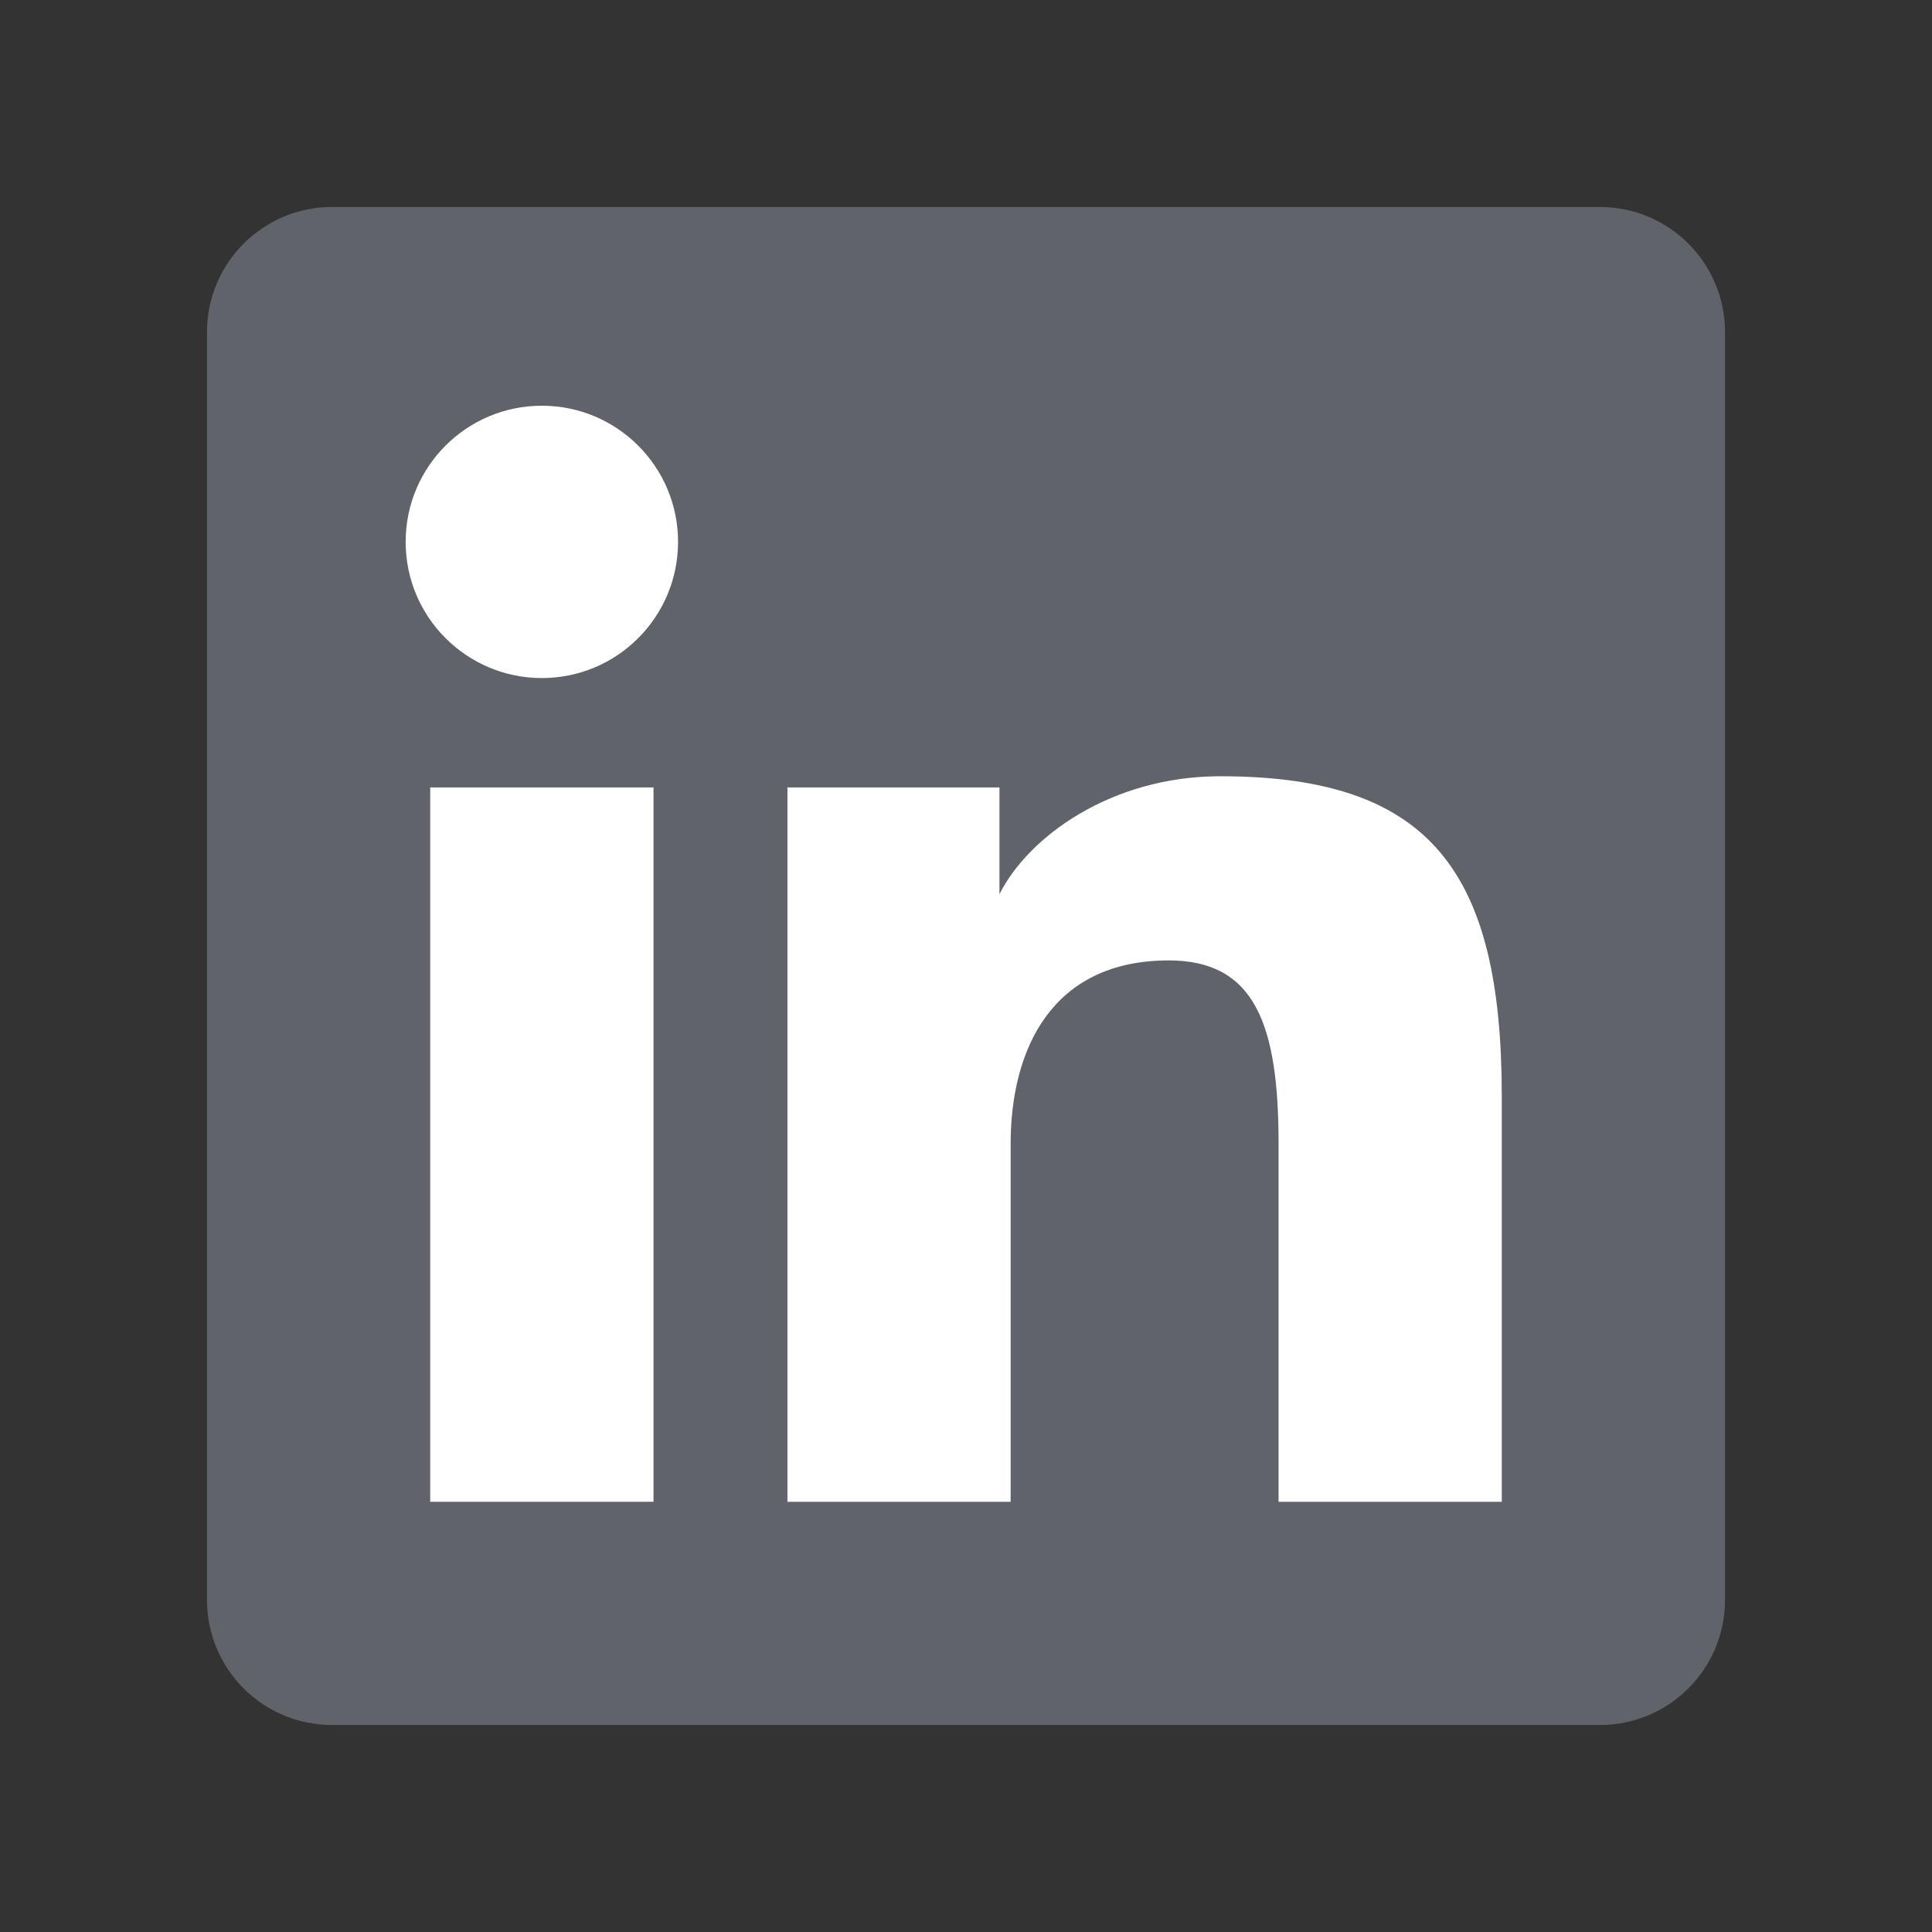 <?xml version="1.0" encoding="UTF-8" standalone="no"?>
<svg
   xmlns:dc="http://purl.org/dc/elements/1.1/"
   xmlns:cc="http://creativecommons.org/ns#"
   xmlns:rdf="http://www.w3.org/1999/02/22-rdf-syntax-ns#"
   xmlns:svg="http://www.w3.org/2000/svg"
   xmlns="http://www.w3.org/2000/svg"
   xmlns:sodipodi="http://sodipodi.sourceforge.net/DTD/sodipodi-0.dtd"
   xmlns:inkscape="http://www.inkscape.org/namespaces/inkscape"
   inkscape:version="1.0 (4035a4f, 2020-05-01)"
   sodipodi:docname="icn-linkedin-new.svg"
   id="svg81"
   version="1.1"
   fill="none"
   viewBox="0 0 28 28"
   height="28"
   width="28">
  <rect x="0" y="0" width="28" height="28" fill="#333333" stroke="none"/>
  <defs
     id="defs85" />
  <sodipodi:namedview
     inkscape:current-layer="svg81"
     inkscape:window-maximized="1"
     inkscape:window-y="23"
     inkscape:window-x="1440"
     inkscape:cy="12.326089"
     inkscape:cx="-13.008993"
     inkscape:zoom="7.3460535"
     showgrid="false"
     id="namedview83"
     inkscape:window-height="1035"
     inkscape:window-width="1920"
     inkscape:pageshadow="2"
     inkscape:pageopacity="0"
     guidetolerance="10"
     gridtolerance="10"
     objecttolerance="10"
     borderopacity="1"
     bordercolor="#666666"
     pagecolor="#ffffff" />
  <path
     id="path73"
     fill="#606369;"
     d="M4.812 25H23.188C24.189 25 25 24.189 25 23.188V4.812C25 3.812 24.189 3 23.188 3H4.812C3.812 3 3 3.811 3 4.812V23.188C3 24.189 3.811 25 4.812 25Z"
     clip-rule="evenodd"
     fill-rule="evenodd" />
  <path
     id="path75"
     fill="white"
     d="M14.485 11.412H11.412L11.412 21.765H14.647V16.578C14.647 15.208 15.243 13.919 16.939 13.919C18.194 13.919 18.53 14.859 18.53 16.578V21.765H21.765V15.891C21.765 12.625 20.727 11.25 17.685 11.25C16.098 11.25 14.898 12.133 14.485 12.959V11.412Z" />
  <path
     id="path77"
     fill="white"
     d="M9.471 21.765H6.235V11.412H9.471V21.765Z" />
  <path
     id="path79"
     fill="white"
     d="M7.853 9.827C8.943 9.827 9.827 8.943 9.827 7.853C9.827 6.763 8.943 5.88 7.853 5.88C6.763 5.88 5.879 6.763 5.879 7.853C5.879 8.943 6.763 9.827 7.853 9.827Z" />
</svg>
